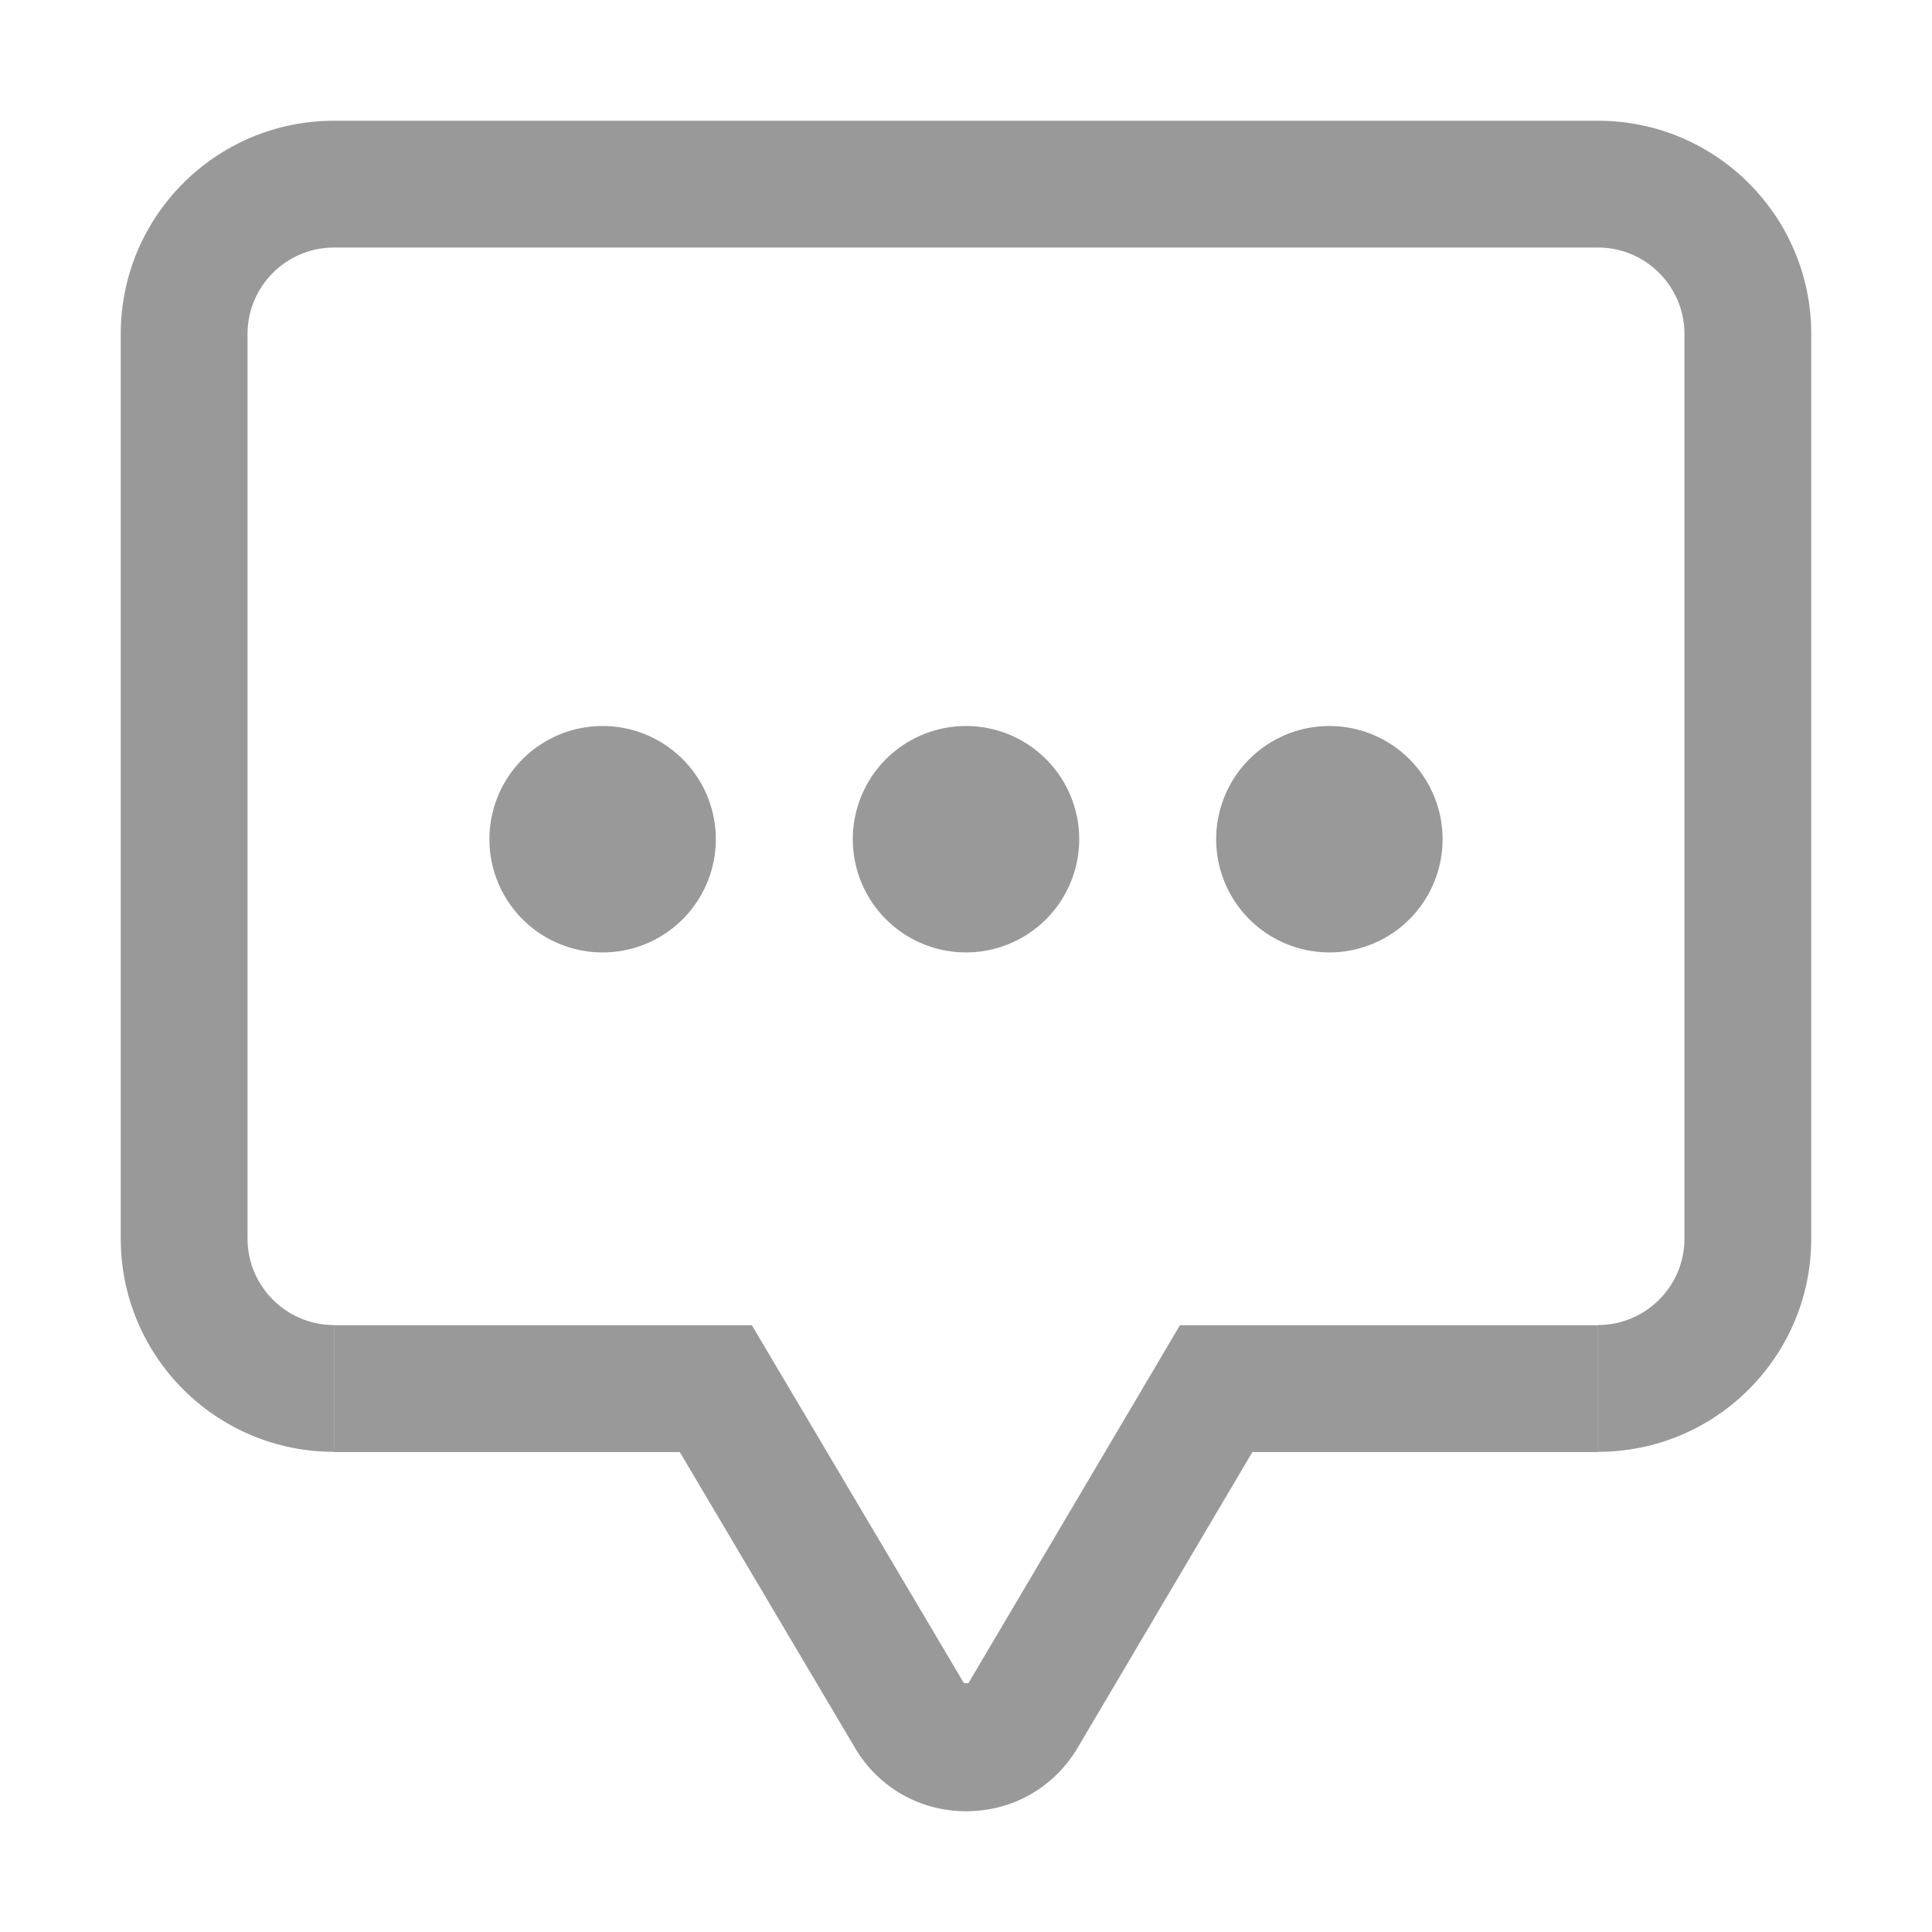 <?xml version="1.0" standalone="no"?><!DOCTYPE svg PUBLIC "-//W3C//DTD SVG 1.1//EN" "http://www.w3.org/Graphics/SVG/1.1/DTD/svg11.dtd"><svg t="1530762302160" class="icon" style="" viewBox="0 0 1024 1024" version="1.1" xmlns="http://www.w3.org/2000/svg" p-id="5602" xmlns:xlink="http://www.w3.org/1999/xlink" width="16" height="16"><defs><style type="text/css"></style></defs><path d="M847 131.2c25.3 0 45.8 20.6 45.8 45.8v479.5c0 25.3-20.6 45.8-45.8 45.8v67.2c62.4 0 113-50.6 113-113V177c0-62.4-50.6-113-113-113H177c-62.4 0-113 50.6-113 113v479.5c0 62.4 50.6 113 113 113v-67.2c-25.3 0-45.8-20.6-45.8-45.8V177c0-25.3 20.6-45.8 45.8-45.8h670" fill="#999999" p-id="5603"></path><path d="M319.4 444.8m-60 0a60 60 0 1 0 120 0 60 60 0 1 0-120 0Z" fill="#999999" p-id="5604"></path><path d="M512 444.8m-60 0a60 60 0 1 0 120 0 60 60 0 1 0-120 0Z" fill="#999999" p-id="5605"></path><path d="M704.6 444.8m-60 0a60 60 0 1 0 120 0 60 60 0 1 0-120 0Z" fill="#999999" p-id="5606"></path><path d="M512.1 960c-24.5 0-46.6-12.6-59-33.7l-92.8-156.7H177v-67.2h221.5l112.4 189.7h2.4l112.1-189.7H847v67.2H663.8l-92.6 156.7c-12.5 21.1-34.5 33.7-59.1 33.7z" fill="#999999" p-id="5607"></path></svg>